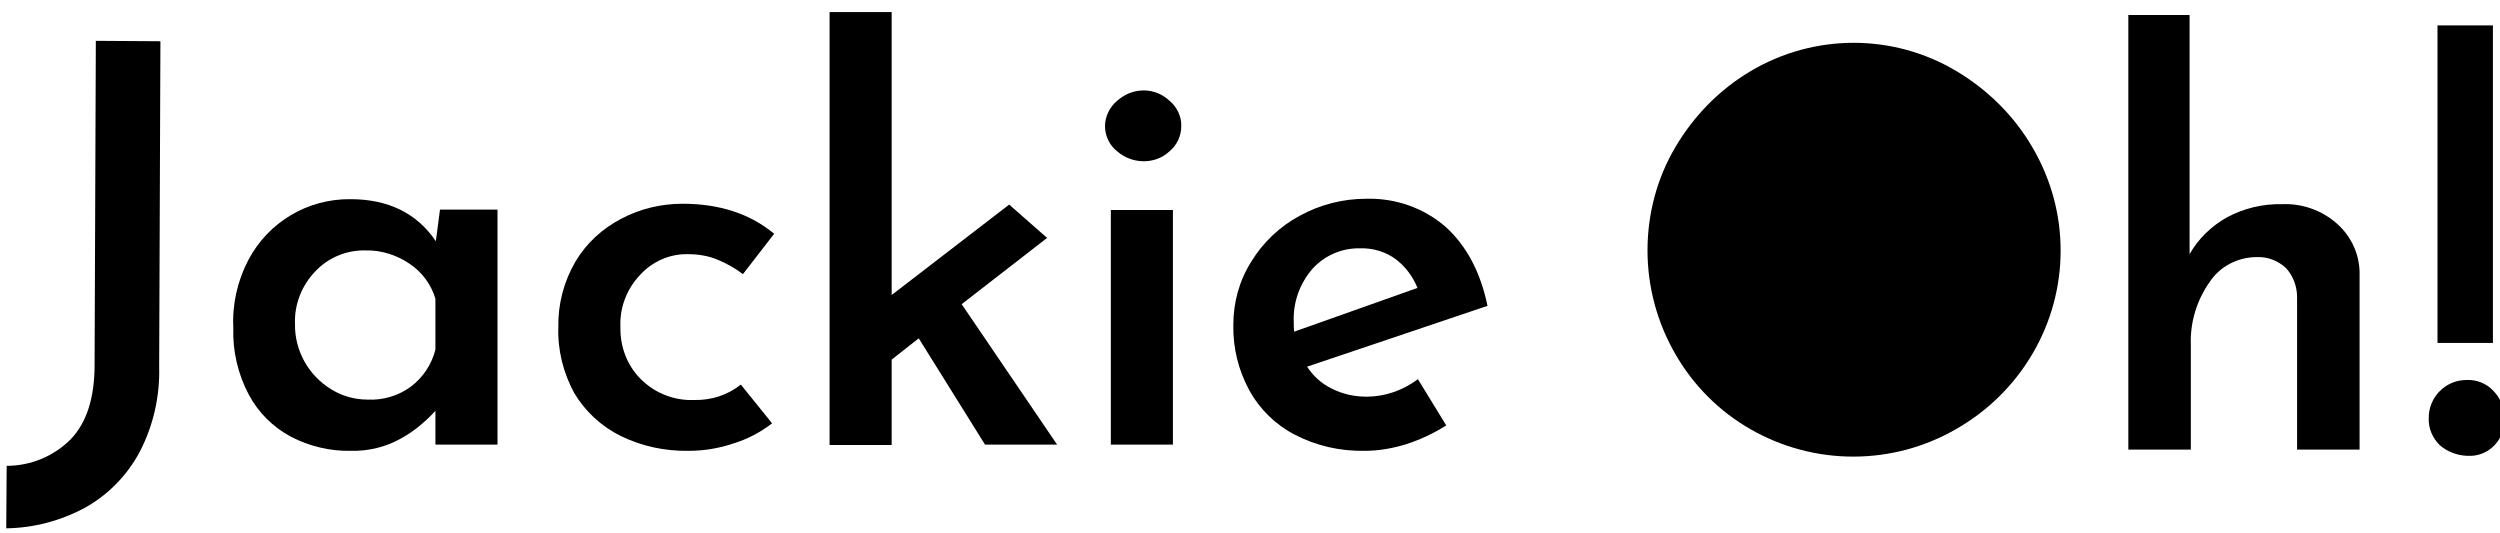 <?xml version="1.0" encoding="utf-8"?>
<!-- Generator: Adobe Illustrator 22.1.0, SVG Export Plug-In . SVG Version: 6.00 Build 0)  -->
<svg version="1.1" id="Layer_1" xmlns="http://www.w3.org/2000/svg" xmlns:xlink="http://www.w3.org/1999/xlink" x="0px" y="0px"
	 viewBox="0 0 600 128" style="enable-background:new 0 0 600 128;" xml:space="preserve">
<title>Jackie_OGrady_Logo_carousel2</title>
<path d="M33.5,108.5c-3,5.6-7.5,10.2-13,13.3c-5.9,3.2-12.4,4.9-19,5l0.1-15c5.8,0,11.3-2.3,15.4-6.4c3.8-4,5.7-9.9,5.7-17.8L23,9.8
	l15.5,0.1L38.2,88C38.4,95.1,36.8,102.2,33.5,108.5z"/>
<path d="M119.4,50.4v56.3h-14.9v-8.1c-2.4,2.6-5.1,4.9-8.2,6.6c-3.7,2.1-7.9,3.1-12.1,3c-5,0.1-10-1.1-14.4-3.4
	c-4.3-2.3-7.8-5.8-10.1-10.1c-2.6-4.9-3.9-10.5-3.7-16C55.7,73,57,67.4,59.6,62.4c4.8-9.1,14.2-14.7,24.5-14.6
	c9.1,0,16,3.4,20.5,10.1l1-7.6H119.4z M98.6,92.8c2.9-2.2,5-5.3,5.9-8.9V71.7c-1-3.4-3.2-6.4-6.2-8.4c-3.1-2.1-6.8-3.3-10.6-3.2
	c-4.5-0.1-8.9,1.7-12,5c-3.3,3.4-5.1,8-4.9,12.7c-0.1,6.4,3.3,12.4,8.8,15.7c2.6,1.6,5.6,2.4,8.6,2.4C91.9,96.1,95.6,95,98.6,92.8
	L98.6,92.8z"/>
<path d="M176.1,106.4c-3.5,1.2-7.2,1.8-10.8,1.8c-5.7,0.1-11.3-1.1-16.4-3.6c-4.6-2.3-8.5-5.9-11.1-10.3c-2.6-4.8-4-10.3-3.8-15.8
	c-0.1-5.5,1.3-10.9,4.1-15.7c2.6-4.4,6.4-7.9,11-10.3c4.5-2.4,9.6-3.6,14.7-3.6c8.9,0,16.2,2.4,22,7.2l-7.5,9.7
	c-1.8-1.4-3.8-2.5-5.9-3.4c-2.3-1-4.8-1.4-7.3-1.4c-4.4-0.1-8.6,1.8-11.5,5c-3.2,3.4-4.9,7.8-4.7,12.5c-0.1,4.7,1.6,9.2,4.9,12.5
	c3.4,3.4,8.1,5.2,12.8,5c4.1,0.1,8.1-1.2,11.2-3.7l7.5,9.3C182.6,103.7,179.4,105.4,176.1,106.4z"/>
<path d="M220.5,81.2l-6.5,5.1v20.5h-14.9V2.9H214v67.9l28.2-21.7l9.1,8L230.8,73l22.9,33.7h-17.3L220.5,81.2z"/>
<path d="M268.1,24.2c1.8-1.6,4-2.5,6.4-2.5c2.3,0,4.5,0.9,6.2,2.5c1.8,1.5,2.9,3.8,2.8,6.1c0,2.3-1,4.5-2.8,6
	c-1.7,1.6-3.9,2.4-6.2,2.4c-2.4,0-4.7-0.9-6.4-2.4c-1.8-1.4-2.9-3.7-2.9-6C265.2,28,266.3,25.7,268.1,24.2z M281.5,50.4v56.3h-14.9
	V50.4H281.5z"/>
<path d="M340.3,91l6.8,11.1c-3,1.9-6.2,3.4-9.6,4.5c-3.2,1-6.6,1.6-10,1.6c-5.9,0.1-11.6-1.2-16.8-3.9c-4.6-2.4-8.4-6.1-10.9-10.7
	c-2.6-4.8-3.9-10.1-3.8-15.6c0-5.4,1.4-10.6,4.3-15.2c2.8-4.6,6.8-8.4,11.6-11c4.9-2.7,10.4-4.1,16-4.1c7-0.2,13.8,2.2,19,6.7
	c5,4.5,8.4,10.8,10.1,19l-43.3,14.6c1.5,2.3,3.5,4.1,6,5.3c2.6,1.3,5.4,1.9,8.3,1.9C332.4,95.2,336.7,93.7,340.3,91z M315,64.5
	c-3.1,3.6-4.7,8.1-4.5,12.8c0,0.8,0,1.5,0.1,2.3l29.6-10.5c-1.1-2.7-2.8-5-5.1-6.8c-2.5-1.9-5.6-2.8-8.7-2.7
	C322.1,59.5,317.9,61.3,315,64.5z"/>
<path d="M402.1,35.3c4.4-7.5,10.6-13.8,18-18.2c15.3-9.1,34.3-9.1,49.5,0c7.5,4.5,13.8,10.7,18.2,18.3c9,15.3,9,34.2,0,49.5
	c-4.4,7.5-10.7,13.7-18.2,18c-15.3,8.9-34.2,8.9-49.5,0.1c-7.5-4.3-13.7-10.5-18-18c-4.4-7.6-6.7-16.2-6.7-24.9
	C395.4,51.3,397.7,42.7,402.1,35.3z"/>
<path d="M560.9,53.7c3.5,3.1,5.5,7.6,5.4,12.2v42h-15V71.3c0-2.5-0.9-5-2.6-6.9c-1.9-1.8-4.4-2.8-7-2.7c-4.6,0-8.9,2.2-11.4,6
	c-3.1,4.4-4.7,9.7-4.5,15.1v25.1h-15V3.6h14.7V61c2.1-3.7,5.2-6.7,8.9-8.8c4.1-2.2,8.6-3.3,13.3-3.2
	C552.6,48.8,557.3,50.5,560.9,53.7z"/>
<path d="M585.5,106.8c-1.7-1.7-2.7-4-2.6-6.4c-0.1-5,4-9.2,9-9.2c0.1,0,0.1,0,0.2,0c2.4-0.1,4.8,0.9,6.4,2.7
	c1.7,1.8,2.6,4.1,2.5,6.6c0.3,4.7-3.3,8.7-7.9,8.9c-0.3,0-0.7,0-1,0C589.7,109.3,587.3,108.4,585.5,106.8z M598.3,6.1v76.2H585V6.1
	L598.3,6.1z"/>
</svg>
